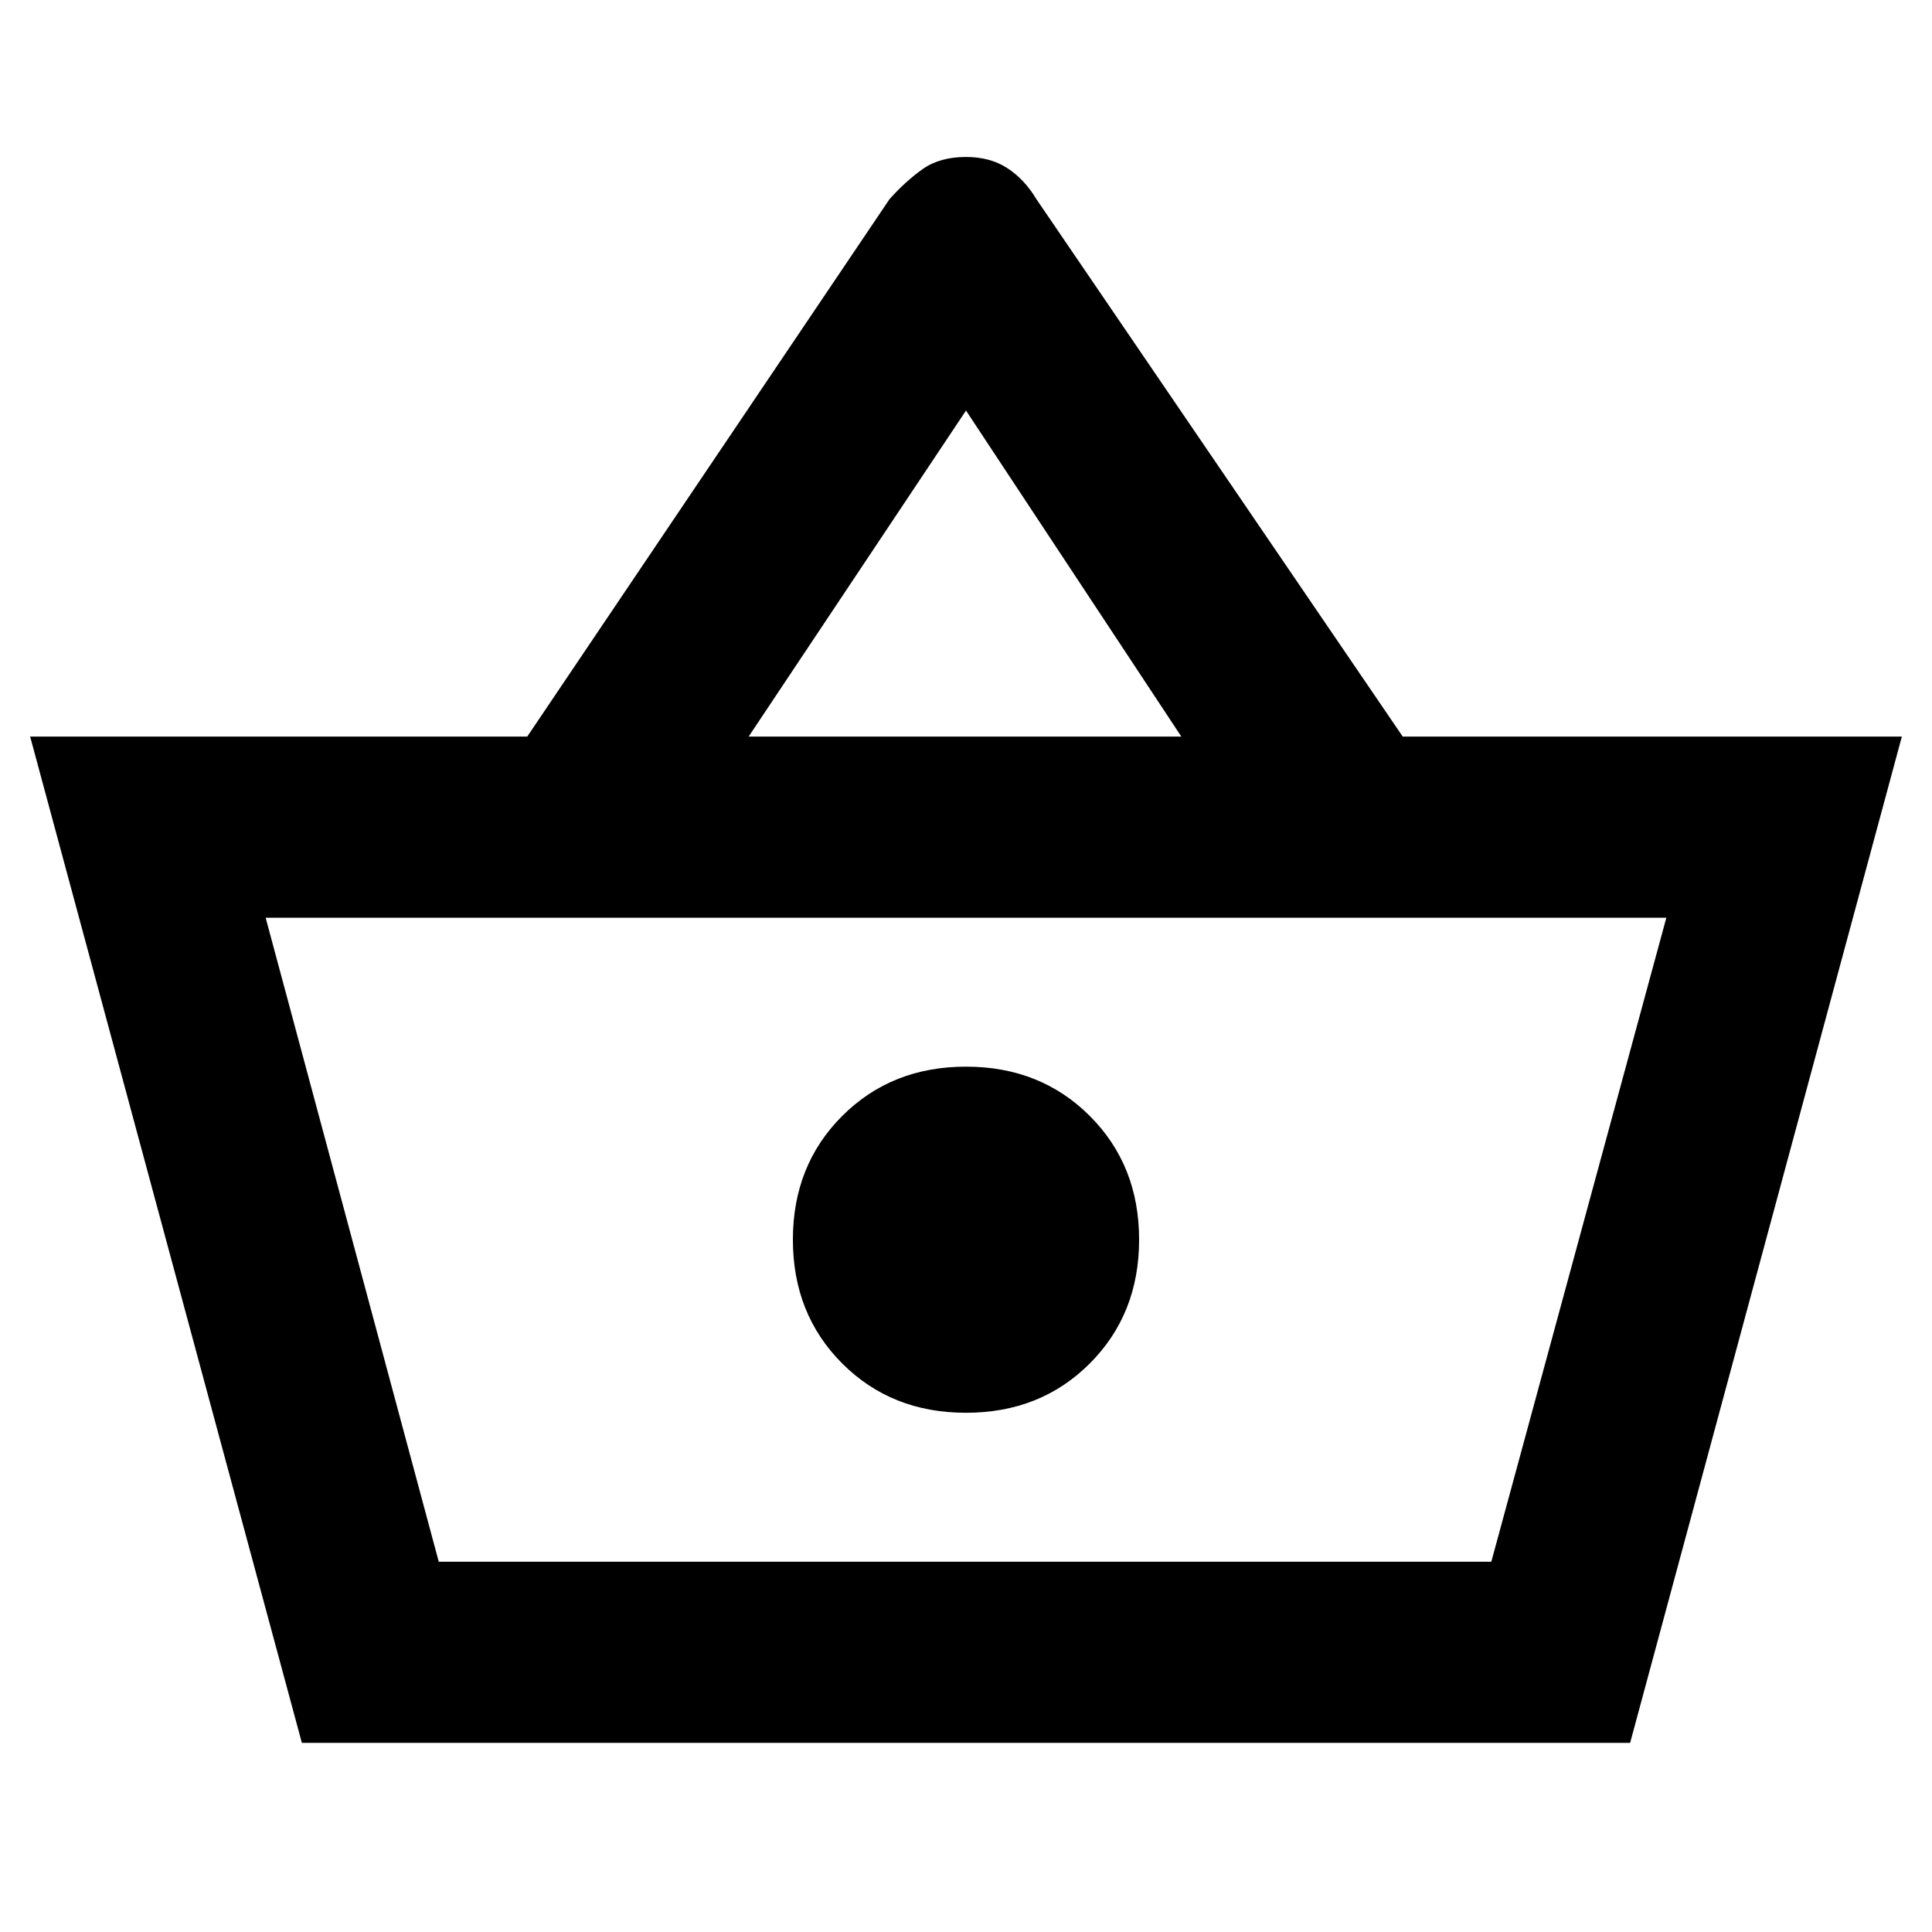 <svg xmlns="http://www.w3.org/2000/svg" height="20" width="20"><path d="M3.125 18.042.312 7.625h5.146l3.75-5.563q.167-.187.344-.312.177-.125.448-.125.25 0 .427.115.177.114.302.322l3.792 5.563h5.167l-2.813 10.417ZM7.75 7.625h4.479L10 4.25Zm-3.208 8.542h10.896H4.542ZM10 14.625q.771 0 1.281-.51.511-.511.511-1.282t-.511-1.281q-.51-.51-1.281-.51-.771 0-1.281.51-.511.51-.511 1.281 0 .771.511 1.282.51.51 1.281.51Zm-5.458 1.542h10.896L17.25 9.5H2.75Z"/></svg>